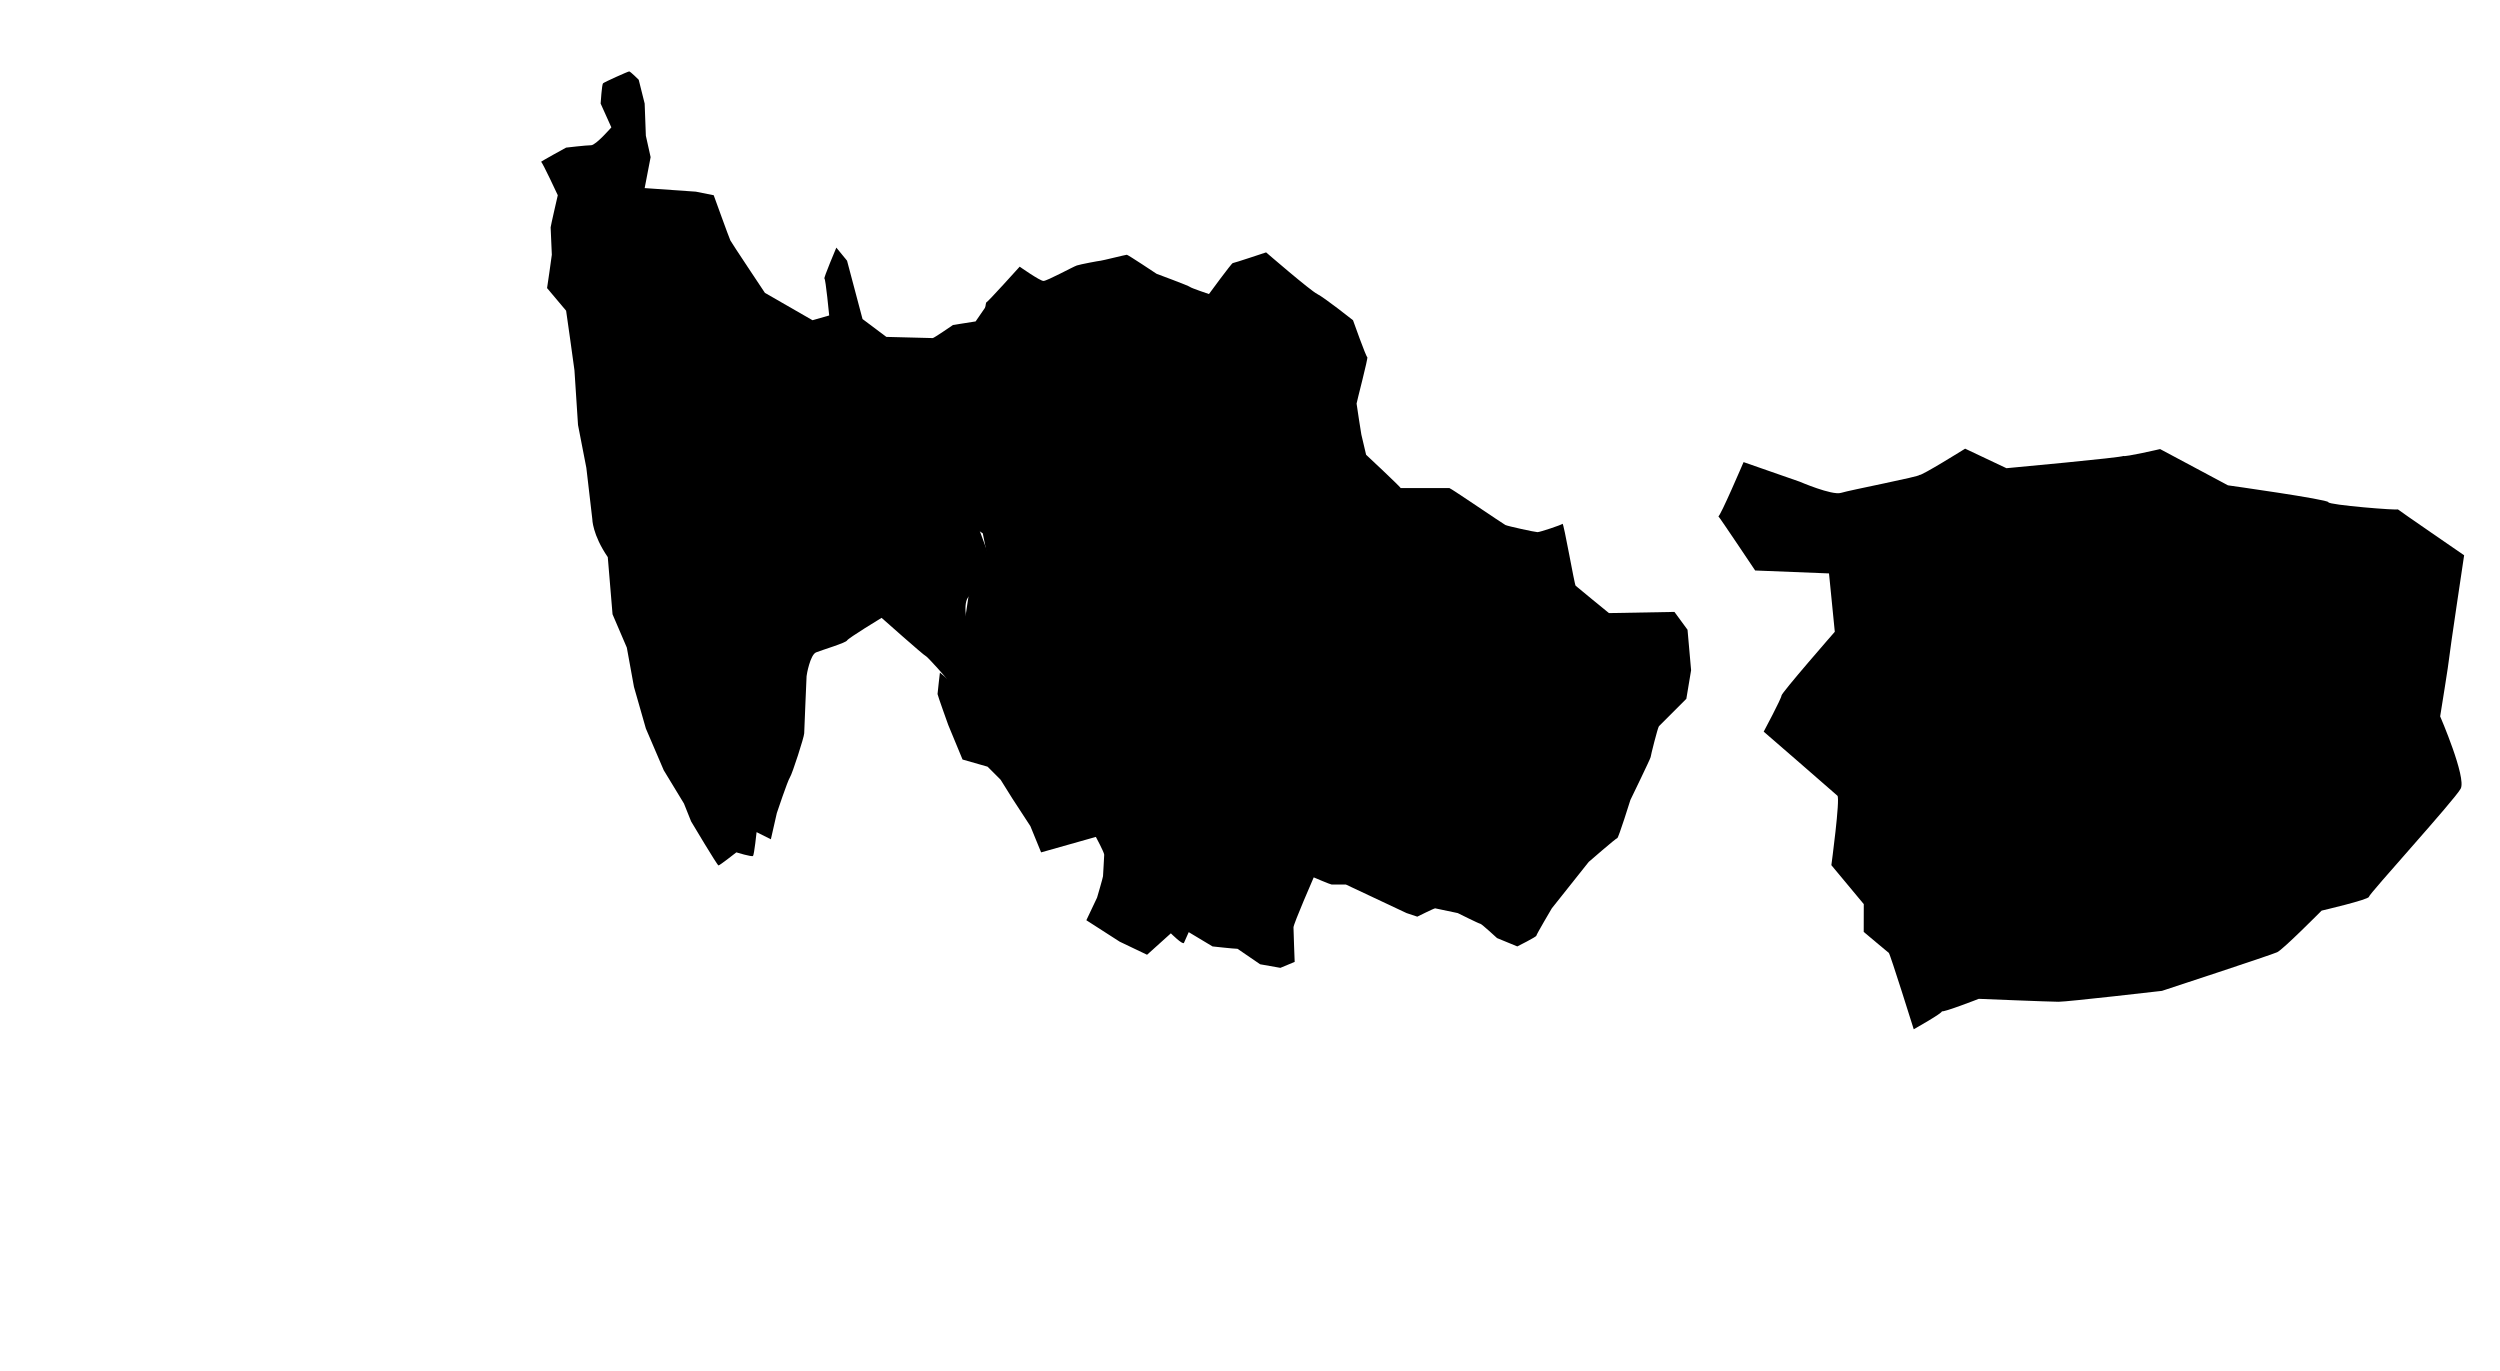<svg version="1.1" id="Layer_1" xmlns="http://www.w3.org/2000/svg" xmlns:amcharts="http://amcharts.com/ammap" xmlns:xlink="http://www.w3.org/1999/xlink" x="0px" y="0px"
	 width="1400px" height="768px" viewBox="0 0 1024 768" style="enable-background:new 0 0 1400 768;" xml:space="preserve">
    <defs>
    <amcharts:ammap projection="mercator" leftLongitude="73.444" topLatitude="75.19" rightLongitude="74.246" bottomLatitude="74.41"></amcharts:ammap>
    </defs>
 <g>
  <path id="dhirkot" title="Dhirkot" d="m164.355,39.999c-0.667,0 -14,6 -14.667,6.667c-0.667,0.667 -1.333,11.333 -1.333,11.333c0,0 6,13.333 6,13.333c0,0 -8.667,10 -11.333,10c-2.667,0 -14,1.333 -14,1.333c0,0 -14.667,8 -14,8c0.667,0 9.333,18.667 9.333,18.667c0,0 -4,17.333 -4,18c0,0.667 0.667,14.667 0.667,15.333c0,0.667 -2.667,18.667 -2.667,18.667c0,0 10.667,12.667 10.667,12.667c0,0 4.667,32.667 4.667,33.333c0,0.667 2,30.667 2,30.667c0,0 4.667,24 4.667,24c0,0 3.333,28.667 3.333,28.667c0,0 0,8.667 8.667,21.333c0,0 2.667,32 2.667,32c0,0 8,18.667 8,18.667c0,0 4,22 4,22c0,0 6.667,23.333 6.667,23.333c0,0 10,23.333 10,23.333c0,0 11.333,18.667 11.333,18.667c0,0 4,10 4,10c0,0 14.667,24.667 15.333,24.667c0.667,0 10,-7.333 10,-7.333c0,0 8.667,2.667 9.333,2c0.667,-0.667 2,-13.333 2,-13.333c0,0 8,4 8,4c0,0 3.333,-14.667 3.333,-14.667c0,0 6,-18 7.333,-20c1.333,-2 8,-22.667 8,-24.667c0,-2 1.333,-31.333 1.333,-32c0,-0.667 2,-12 5.333,-13.333c3.333,-1.333 16.667,-5.333 17.333,-6.667c0.667,-1.333 19.333,-12.667 19.333,-12.667c0,0 24,21.333 24.667,21.333c0.667,0 12.667,13.333 12.667,14c0,0.667 10.667,-30.667 10.667,-31.333c0,-0.667 -3.333,-14.667 2,-16.667c5.333,-2 13.333,-13.333 13.333,-13.333c0,0 -9.333,-25.333 -9.333,-25.333c0,0 -4,-2 -4,-3.333c0,-1.333 0,-12.667 0,-13.333c0,-0.667 -1.333,-23.333 -2,-25.333c-0.667,-2 2,-18 2.667,-18.667c0.667,-0.667 5.333,-13.333 5.333,-13.333c0,0 1.333,-11.333 1.333,-11.333c0,0 0,-14 0,-15.333c0,-1.333 2.667,-24.667 2.667,-24.667c0,0 -7.333,10.667 -7.333,10.667c0,0 -12.667,2 -12.667,2c0,0 -10.667,7.333 -11.333,7.333c-0.667,0 -26,-0.667 -26,-0.667c0,0 -13.333,-10 -13.333,-10c0,0 -8.667,-32.667 -8.667,-32.667c0,0 -6,-7.333 -6,-7.333c0,0 -7.333,17.333 -6.667,17.333c0.667,0 2.667,20.667 2.667,20.667c0,0 -9.333,2.667 -9.333,2.667c0,0 -26.667,-15.333 -26.667,-15.333c0,0 -18.667,-28 -19.333,-29.333c-0.667,-1.333 -9.333,-25.333 -9.333,-25.333c0,0 -10,-2 -10,-2c0,0 -28.667,-2 -28.667,-2c0,0 3.333,-17.333 3.333,-17.333c0,0 -2.667,-12 -2.667,-12c0,0 -0.667,-18 -0.667,-18c0,0 -3.333,-13.333 -3.333,-13.333c0,0 -4.667,-4.667 -5.333,-4.667z"/>
  <path id="baghtehsil" title="Bagh" d="m364.355,169.332c-0.667,0 -2.667,22.667 -2.667,22.667c0,0 -1.333,25.333 -1.333,25.333c0,0 -8,27.333 -8,27.333c0,0 0.667,26.667 0.667,26.667c0,0 -0.667,20.667 -0.667,20.667c0,0 10,6.667 10,6.667c0,0 4,20 4,20c0,0 -12,15.333 -12,15.333c0,0 -2,13.333 -2,13.333c0,0 -10,32.667 -10,32.667c0,0 -4,-3.333 -4,-3.333c0,0 -1.333,11.333 -1.333,12c0,0.667 6,17.333 6,17.333c0,0 8,19.333 8,19.333c0,0 14,4 14,4c0,0 7.333,7.333 7.333,7.333c0,0 6.667,10.667 6.667,10.667c0,0 10,15.333 10,15.333c0,0 6,14.667 6,14.667c0,0 30.667,-8.667 30.667,-8.667c0,0 4.667,8.667 4.667,10c0,1.333 -0.667,11.333 -0.667,12c0,0.667 -3.333,12 -3.333,12c0,0 -6,12.667 -6,12.667c0,0 18.667,12 18.667,12c0,0 15.333,7.333 15.333,7.333c0,0 13.333,-12 13.333,-12c0,0 6.667,6.667 7.333,5.333c0,0 2.667,-6 2.667,-6c0,0 13.333,8 13.333,8c0,0 12,1.333 14,1.333c0,0 12.667,8.667 12.667,8.667c0,0 11.333,2 11.333,2c0,0 8,-3.333 8,-3.333c0,0 -0.667,-17.333 -0.667,-19.333c0,-2 11.333,-28 11.333,-28c0,0 9.333,4 10,4c0.667,0 8,0 8,0c0,0 34,16 34,16c0,0 6,2 6,2c0,0 9.333,-4.667 10,-4.667c0,0 12.667,2.667 12.667,2.667c0,0 12,6 12.667,6c0.667,0 9.333,8 9.333,8c0,0 11.333,4.667 11.333,4.667c0,0 10.667,-5.333 10.667,-6c0,-0.667 8.667,-15.333 8.667,-15.333c0,0 20.667,-26 20.667,-26c0,0 15.333,-13.333 16,-13.333c0.667,0 7.333,-21.333 7.333,-21.333c0,0 11.333,-23.333 11.333,-24c0,-0.667 4,-16.667 4.667,-17.333c0.667,-0.667 15.333,-15.333 15.333,-15.333c0,0 2.667,-16 2.667,-16c0,0 -2,-22.667 -2,-22.667c0,0 -7.333,-10 -7.333,-10c0,0 -36.667,0.667 -36.667,0.667c0,0 -18,-14.667 -18.667,-15.333c-0.667,-0.667 -6.667,-35.333 -7.333,-34.667c-0.667,0.667 -12.667,4.667 -14,4.667c-1.333,0 -16.667,-3.333 -18,-4c-1.333,-0.667 -30.667,-20.667 -31.333,-20.667c-0.667,0 -28,0 -27.333,0c0.667,0 -19.333,-18.667 -19.333,-18.667c0,0 -2.667,-11.333 -2.667,-11.333c0,0 -2.667,-16.667 -2.667,-17.333c0,-0.667 6.667,-26 6,-26c-0.667,0 -8,-20.667 -8,-20.667c0,0 -16,-12.667 -20,-14.667c-4,-2 -28.667,-23.333 -28.667,-23.333c0,0 -18,6 -18.667,6c-0.667,0 -13.333,17.333 -13.333,17.333c0,0 -10,-3.333 -10.667,-4c-0.667,-0.667 -18.667,-7.333 -18.667,-7.333c0,0 -16,-10.667 -16.667,-10.667c-0.667,0 -14,3.333 -14.667,3.333c-0.667,0 -11.333,2 -13.333,2.667c-2,0.667 -16.667,8.667 -18.667,8.667c-2,0 -13.333,-8 -13.333,-8c0,0 -18,20 -18.667,20z"/>
  <path id="havelitehsil" title="Haveli" transform="rotate(0.117 982.863,413.993) " d="m788.082,259.177c0,0 31.43,10.892 31.43,10.892c0,0 18.196,7.78 23.159,6.224c4.963,-1.556 44.663,-9.336 43.837,-10.113c0.826,0.777 25.639,-14.782 25.639,-14.782c0,0 23.159,10.892 23.159,10.892c0,0 66.167,-6.224 65.341,-7.001c0.826,0.777 20.676,-3.891 20.676,-3.891c0,0 38.046,20.227 38.046,20.227c0,0 56.242,7.78 56.242,9.336c0,1.556 39.7,4.668 38.874,3.891c0.826,0.777 37.218,25.672 37.218,25.672c0,0 -8.271,56.014 -8.271,57.57c0,1.556 -4.963,32.675 -4.963,32.675c0,0 14.888,34.231 11.579,40.454c-3.308,6.224 -51.28,59.126 -51.28,60.682c0,1.556 -26.467,7.78 -26.467,7.78c0,0 -21.504,21.783 -24.813,23.339c-3.308,1.556 -64.513,21.783 -64.513,21.783c0,0 -52.934,6.224 -57.896,6.224c-4.963,0 -44.663,-1.556 -44.663,-1.556c0,0 -19.85,7.78 -20.676,7.003c0.826,0.777 -15.716,10.113 -15.716,10.113c0,0 -13.233,-42.01 -14.06,-42.788c0.826,0.777 -14.061,-11.67 -14.061,-11.67c0,0 0,-15.559 0,-15.559c0,0 -18.196,-21.783 -18.196,-21.783c0,0 4.963,-37.343 3.308,-38.899c-1.654,-1.556 -41.355,-35.787 -41.355,-35.787c0,0 9.925,-18.671 9.925,-20.227c0,-1.556 29.775,-35.787 29.775,-35.787c0,0 -3.308,-32.675 -3.308,-32.675c0,0 -41.355,-1.556 -41.355,-1.556c0,0 -19.85,-29.563 -20.676,-30.34c0.826,0.777 14.06,-30.342 14.06,-30.342z"/>
 </g>
</svg>